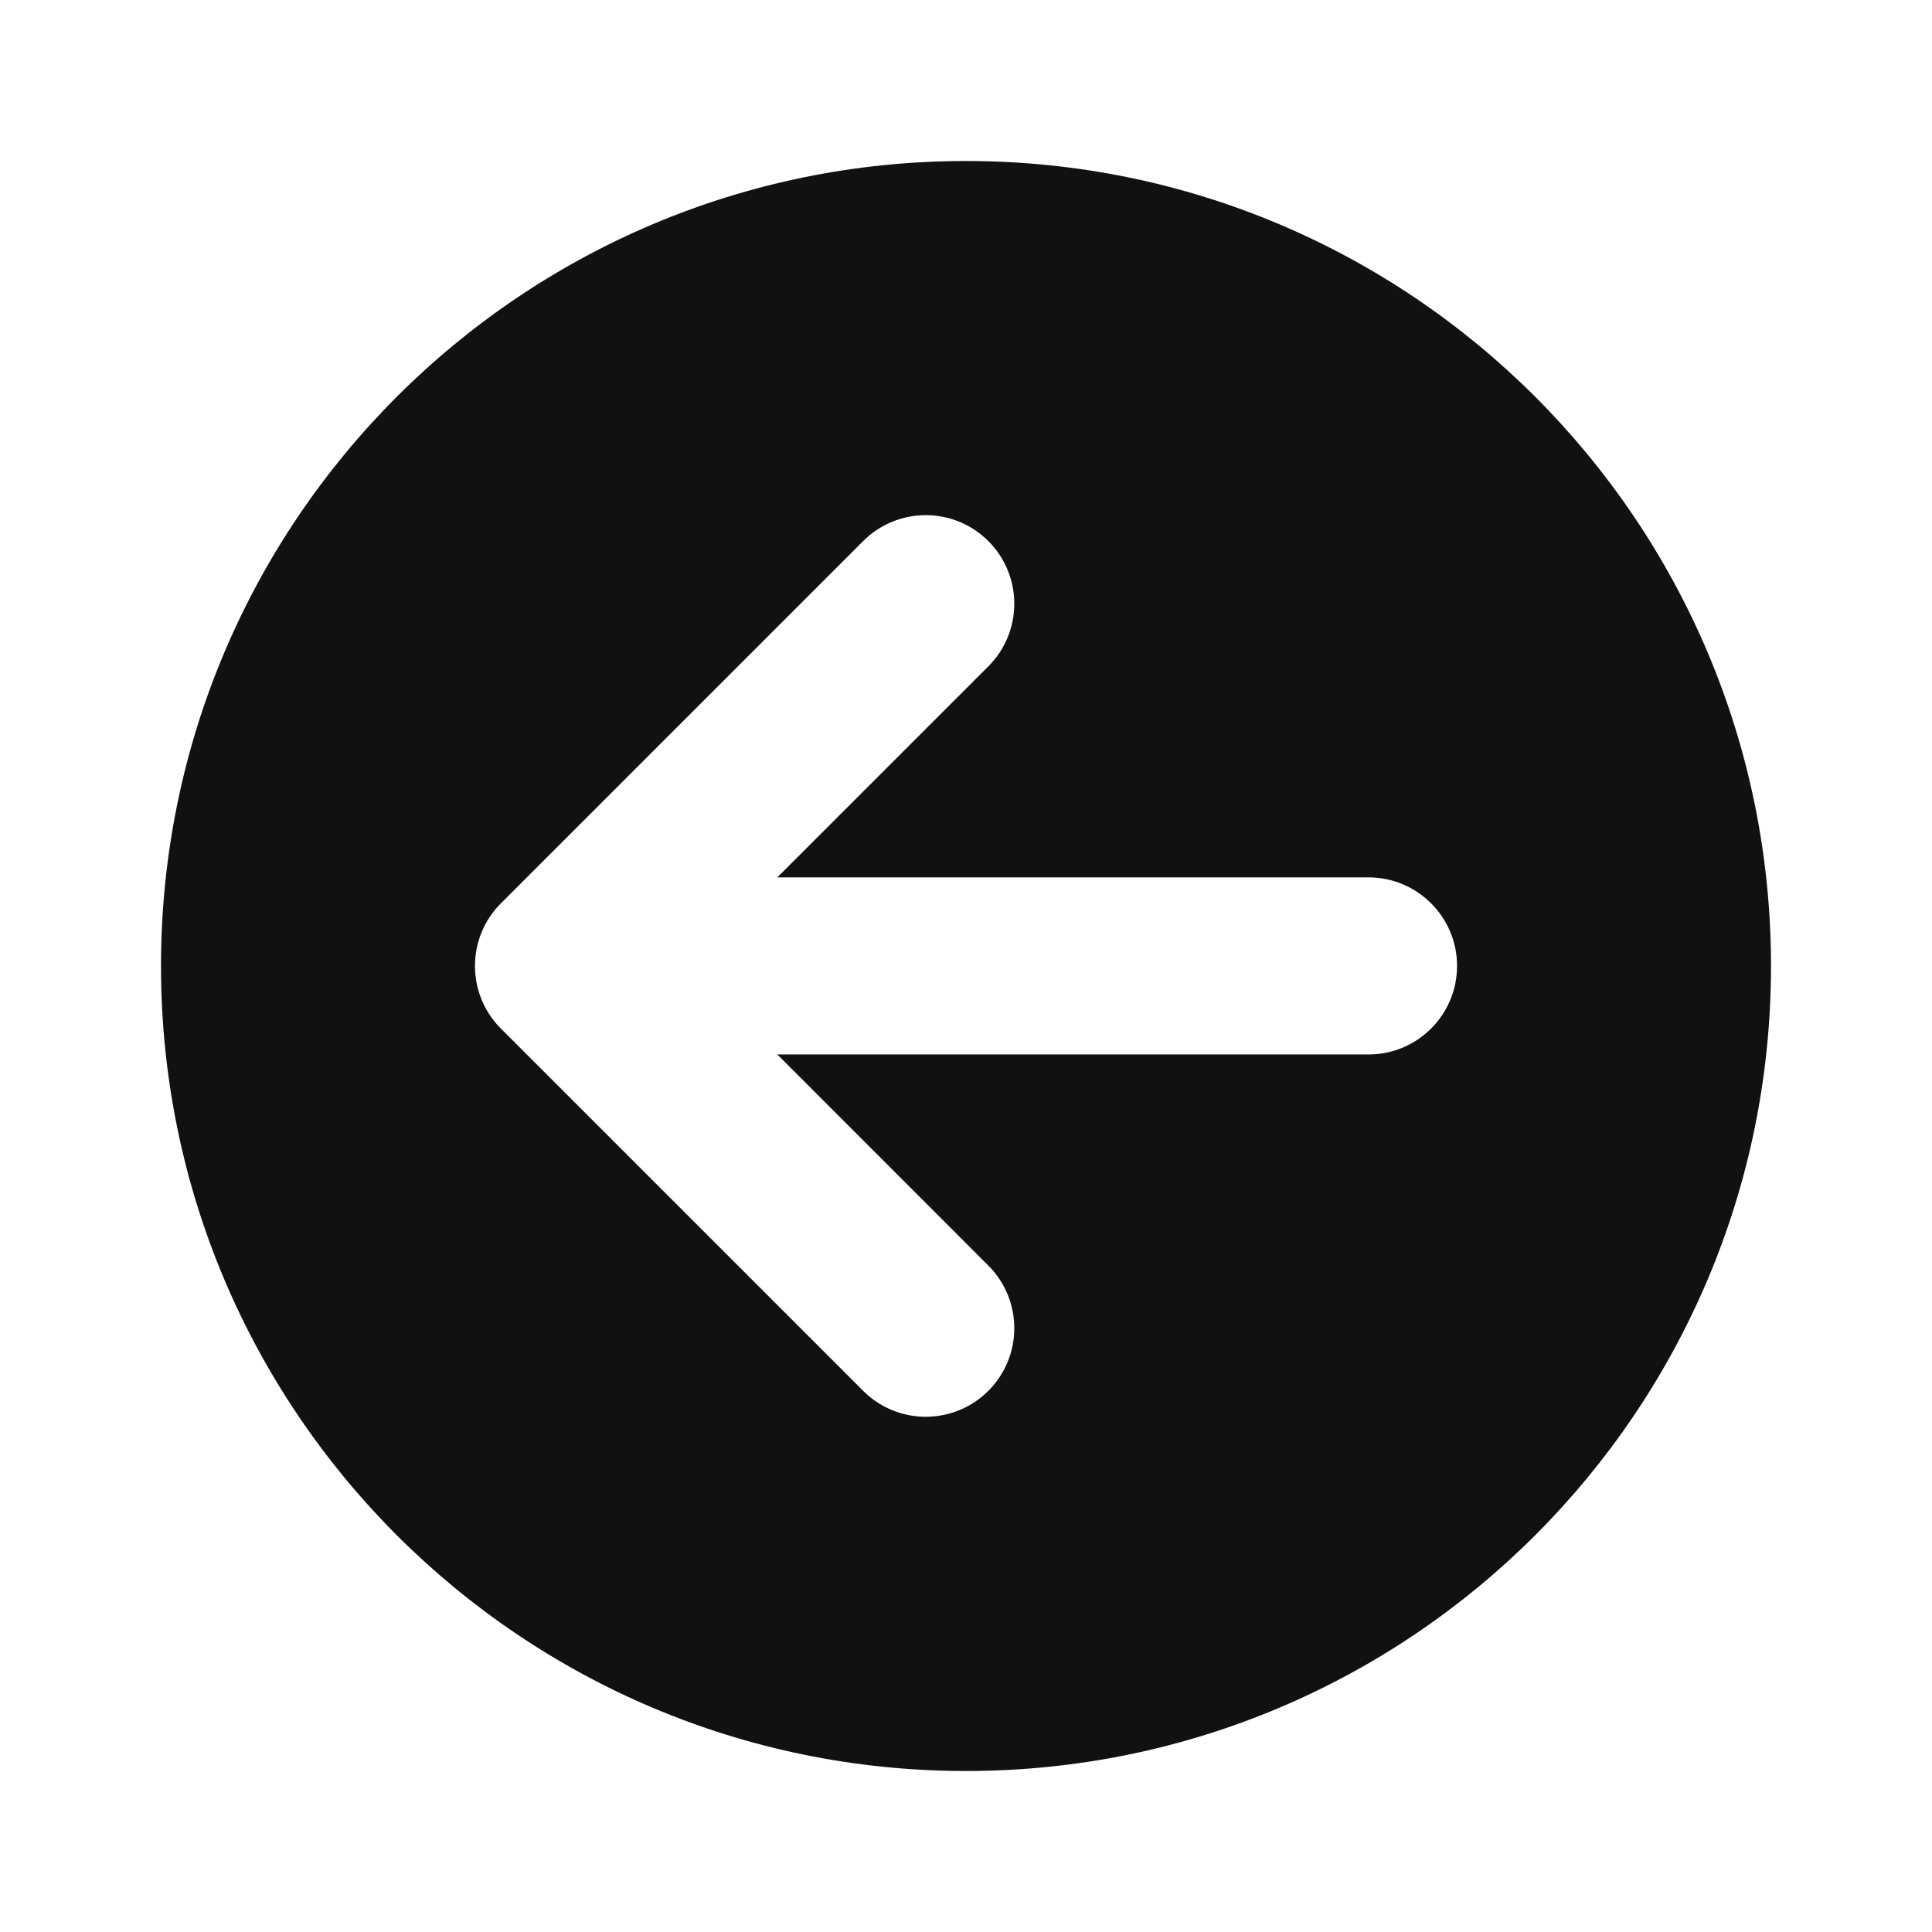 <svg width="24" height="24" viewBox="0 0 24 24" fill="none" xmlns="http://www.w3.org/2000/svg">
<path fill-rule="evenodd" clip-rule="evenodd" d="M12 22C17.523 22 22 17.523 22 12C22 6.477 17.523 2 12 2C6.477 2 2 6.477 2 12C2 17.523 6.477 22 12 22ZM12.278 17.277C11.848 17.707 11.152 17.707 10.722 17.277L6.222 12.777C5.793 12.348 5.793 11.651 6.222 11.222L10.722 6.722C11.152 6.292 11.848 6.292 12.278 6.722C12.707 7.151 12.707 7.848 12.278 8.277L9.656 10.899L17 10.899C17.607 10.899 18.1 11.392 18.1 11.999C18.1 12.607 17.607 13.099 17 13.099L9.656 13.099L12.278 15.722C12.707 16.151 12.707 16.848 12.278 17.277Z" fill="#111111"/>
</svg>
